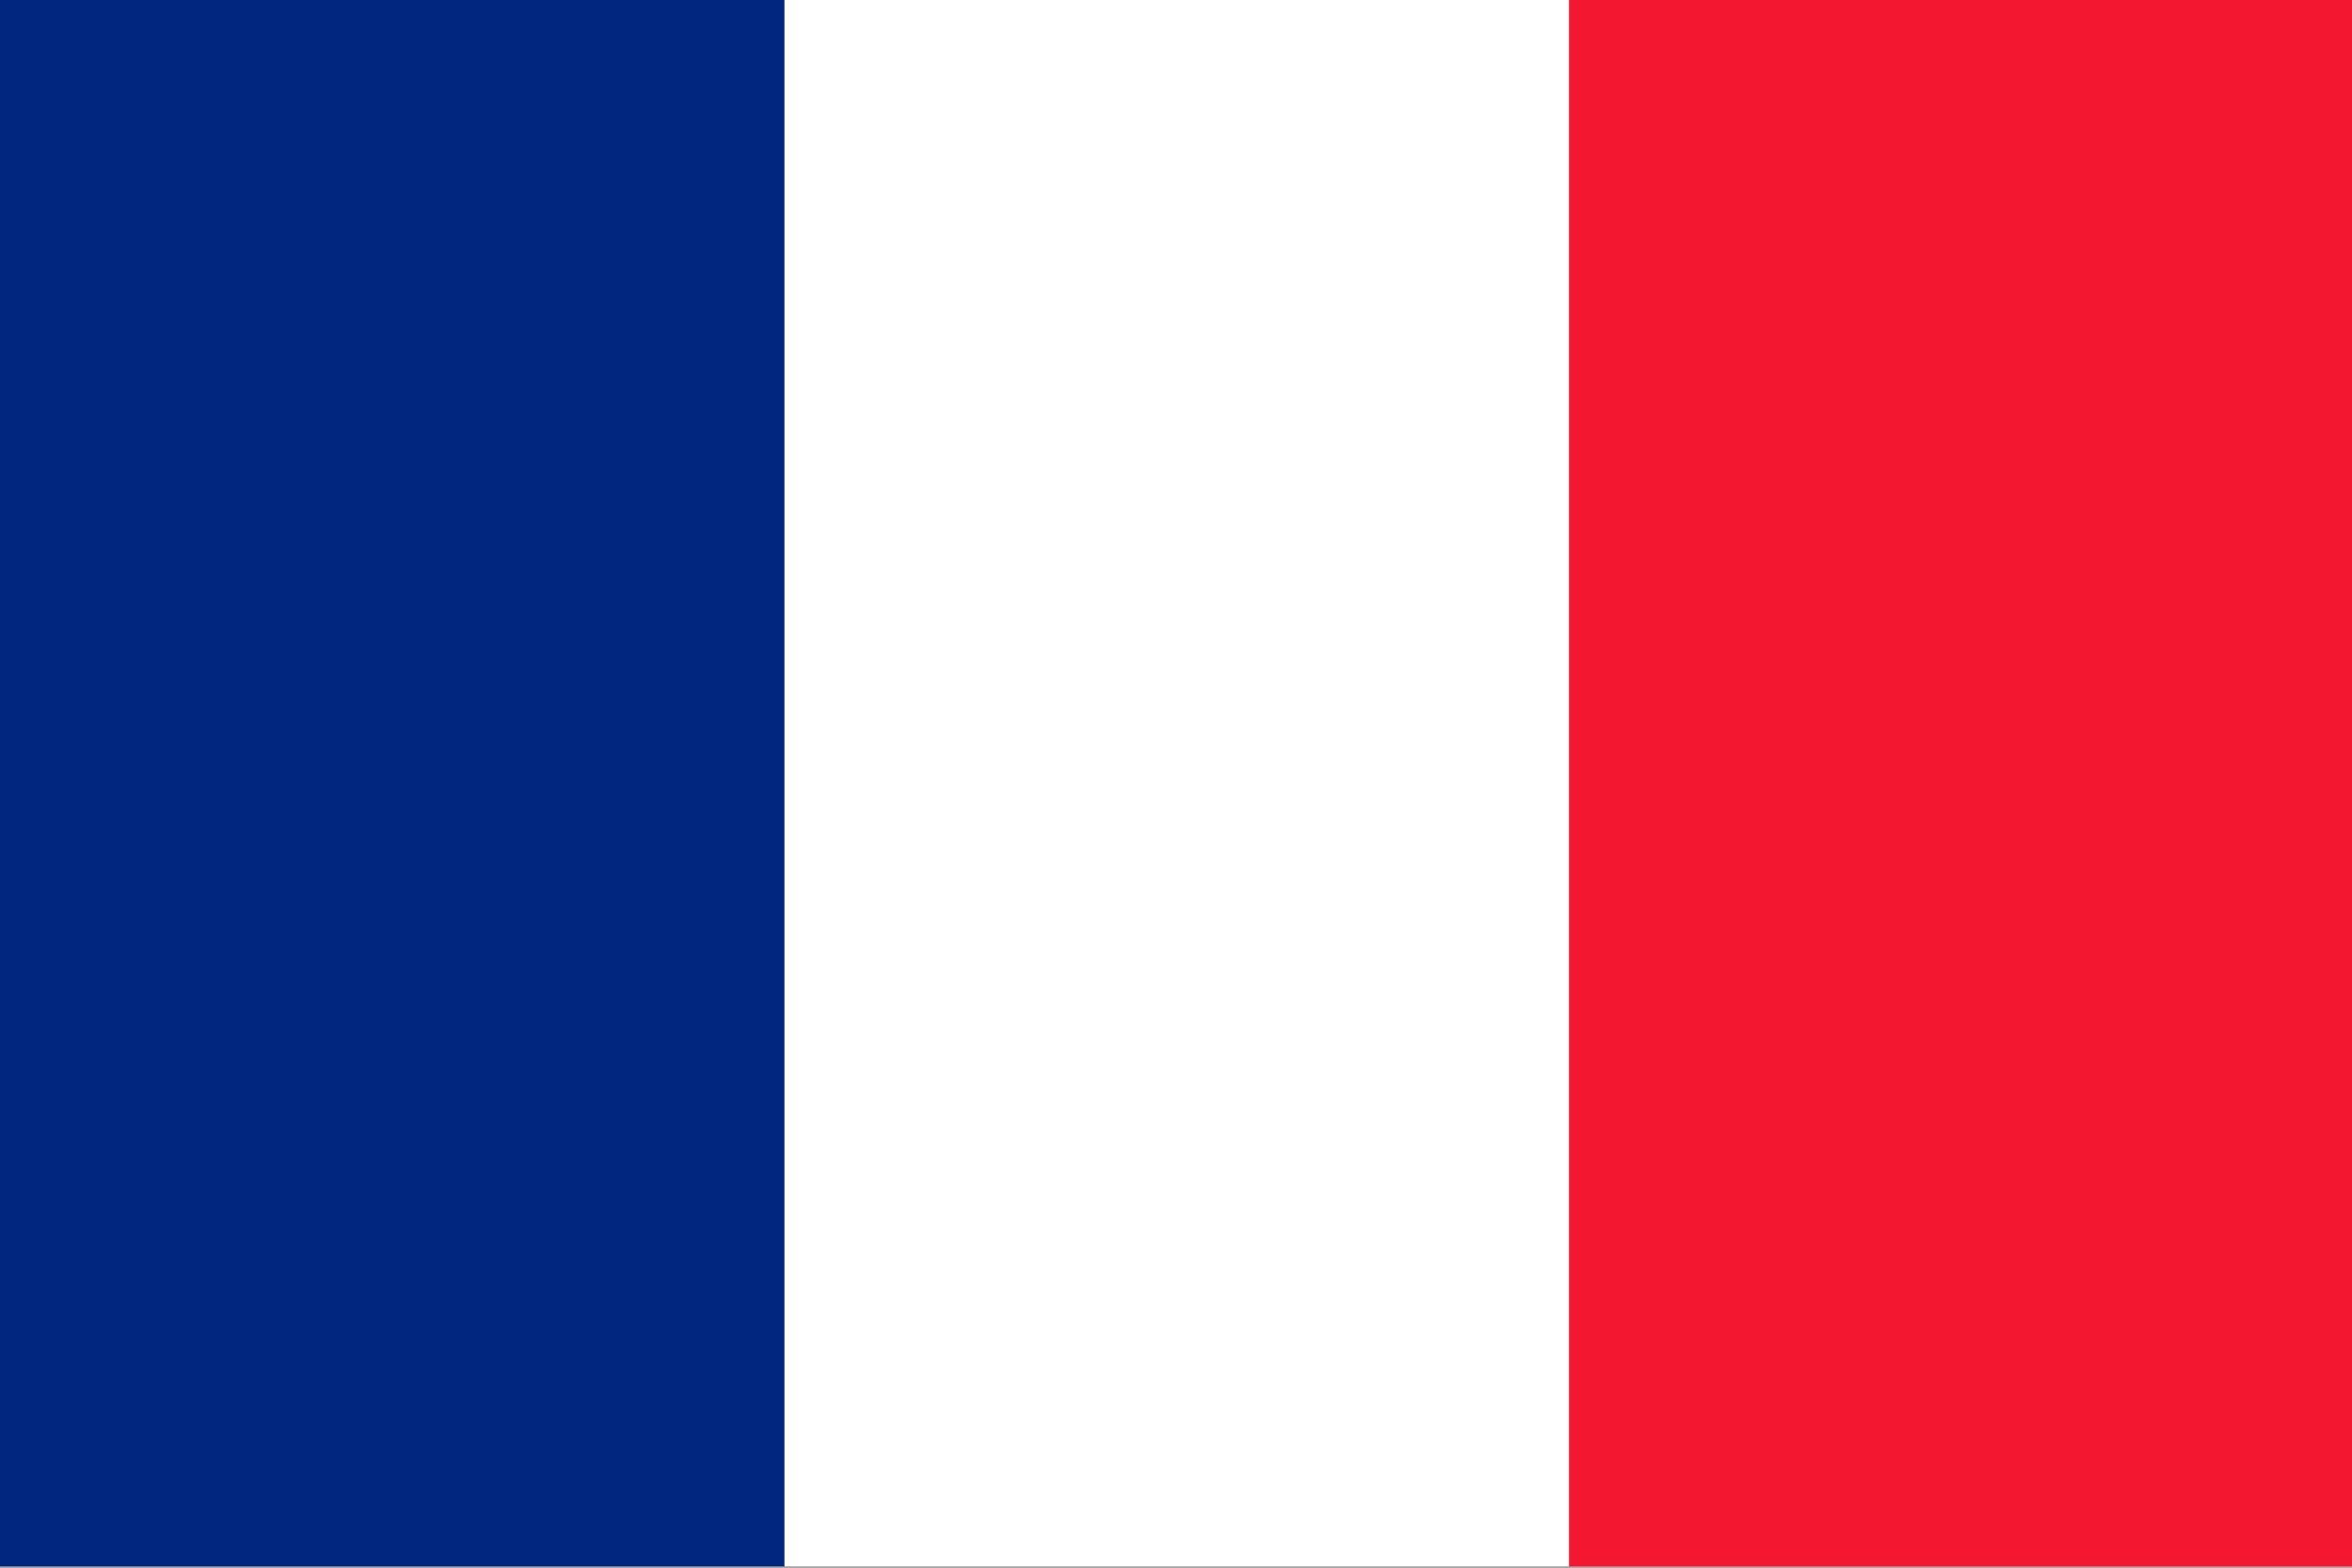 <?xml version="1.0" encoding="utf-8"?>
<!-- Generator: Adobe Illustrator 16.0.0, SVG Export Plug-In . SVG Version: 6.00 Build 0)  -->
<!DOCTYPE svg PUBLIC "-//W3C//DTD SVG 1.1//EN" "http://www.w3.org/Graphics/SVG/1.1/DTD/svg11.dtd">
<svg version="1.1"
	 id="svg378" xmlns:dc="http://purl.org/dc/elements/1.1/" xmlns:svg="http://www.w3.org/2000/svg" xmlns:cc="http://creativecommons.org/ns#" xmlns:sodipodi="http://sodipodi.sourceforge.net/DTD/sodipodi-0.dtd" xmlns:inkscape="http://www.inkscape.org/namespaces/inkscape" xmlns:rdf="http://www.w3.org/1999/02/22-rdf-syntax-ns#" inkscape:version="0.48.1 r9760" sodipodi:docname="fr.svg" sodipodi:version="0.33pre"
	 xmlns="http://www.w3.org/2000/svg" xmlns:xlink="http://www.w3.org/1999/xlink" x="0px" y="0px" width="600px" height="400px"
	 viewBox="-44 56 600 400" enable-background="new -44 56 600 400" xml:space="preserve">
<rect x="-44" y="56" width="600" height="400" fill="#808080" stroke="none"/>
<sodipodi:namedview  inkscape:cy="354.33051" inkscape:cx="531.495" showgrid="false" id="base" inkscape:zoom="0.30856358" inkscape:current-layer="svg378" inkscape:window-maximized="1" inkscape:window-y="24" inkscape:window-x="0" inkscape:window-height="723" inkscape:window-width="1280">
	</sodipodi:namedview>
<g id="flag" transform="matrix(0.482,0,0,0.722,0,7.4218741e-7)" inkscape:label="#g3178">
	<rect id="rect171" x="-91.351" y="77.51" fill="#FFFFFF" width="1245.693" height="553.642"/>
	<rect id="rect403" x="-91.351" y="77.51" fill="#00267F" width="415.233" height="553.642"/>
	<rect id="rect135" x="739.112" y="77.51" sodipodi:fill-cmyk="(0 0.9 0.8 0.05)" fill="#F31830" width="415.232" height="553.642">
	</rect>
</g>
</svg>
